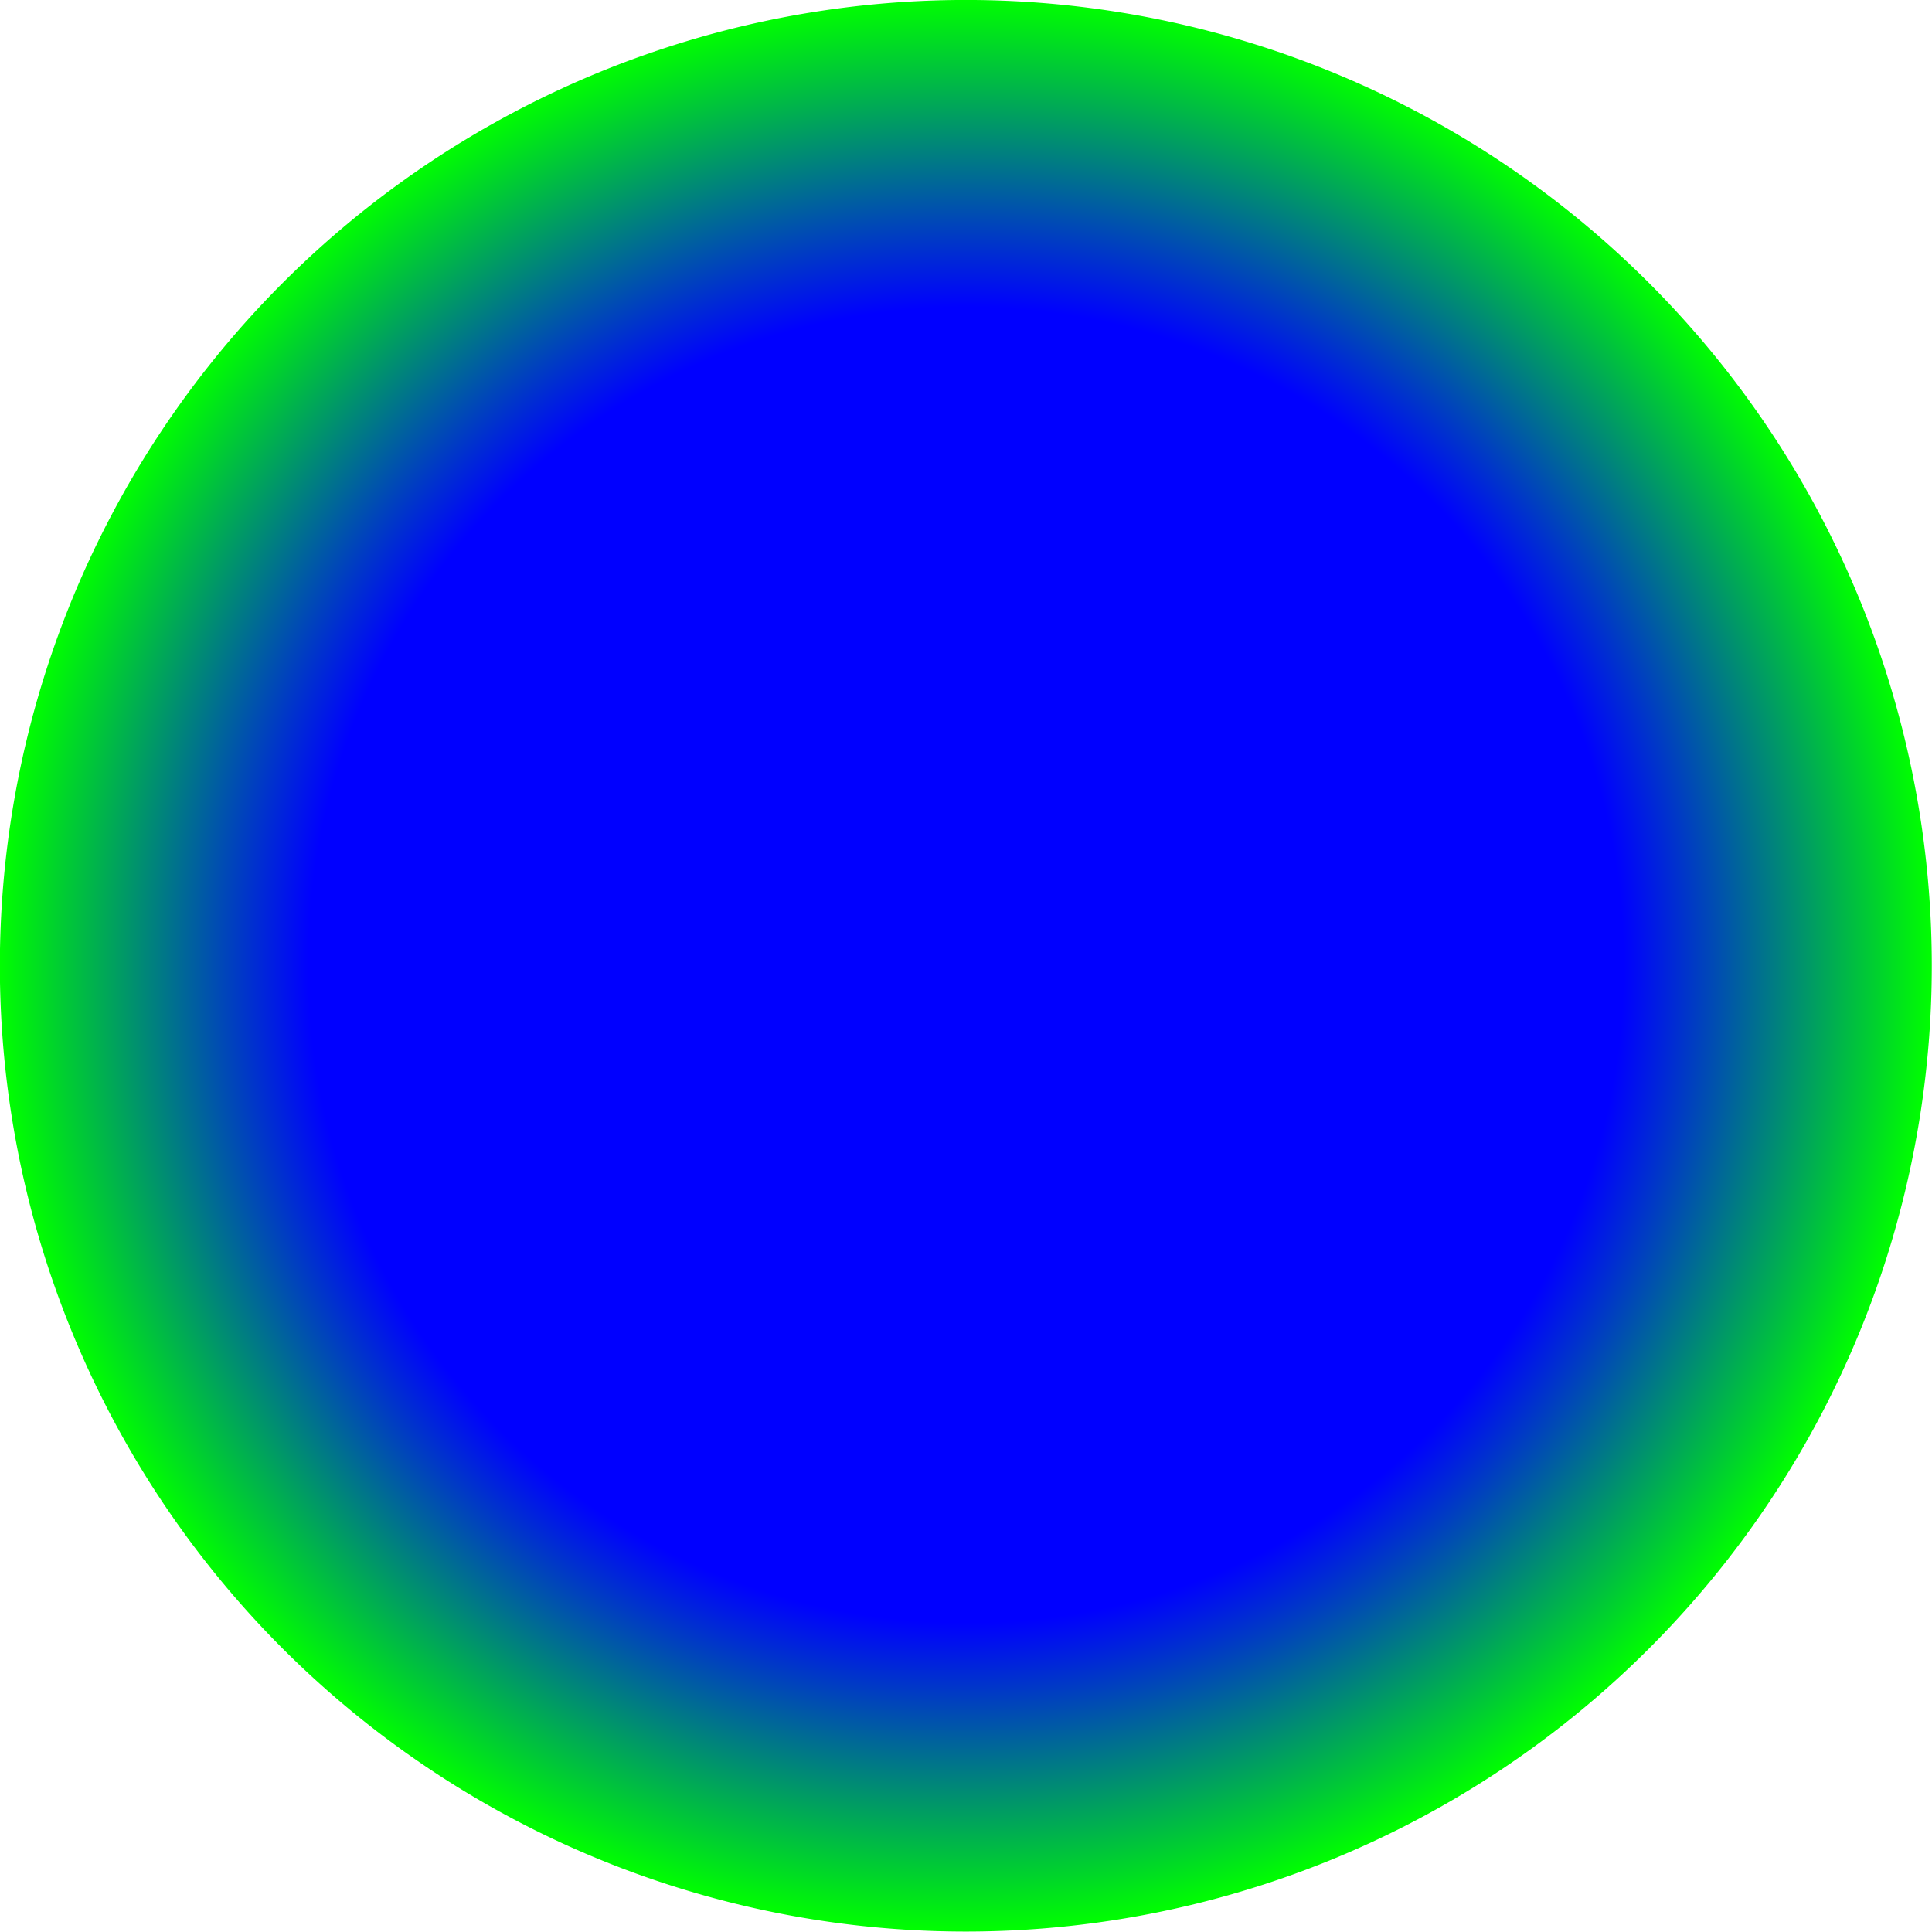 <?xml version="1.0" encoding="UTF-8" standalone="no"?>
<!-- Created with Inkscape (http://www.inkscape.org/) -->

<svg
   xmlns:dc="http://purl.org/dc/elements/1.1/"
   xmlns:cc="http://creativecommons.org/ns#"
   xmlns:rdf="http://www.w3.org/1999/02/22-rdf-syntax-ns#"
   xmlns:svg="http://www.w3.org/2000/svg"
   xmlns="http://www.w3.org/2000/svg"
   xmlns:xlink="http://www.w3.org/1999/xlink"
   xmlns:sodipodi="http://sodipodi.sourceforge.net/DTD/sodipodi-0.dtd"
   xmlns:inkscape="http://www.inkscape.org/namespaces/inkscape"
   width="40"
   height="40"
   id="svg4388"
   version="1.1"
   inkscape:version="0.48.0 r9654"
   sodipodi:docname="Neues Dokument 8">
  <defs
     id="defs4390">
    <linearGradient
       id="linearGradient4906">
      <stop
         style="stop-color:#0000ff;stop-opacity:1;"
         offset="0"
         id="stop4908" />
      <stop
         id="stop4914"
         offset="0.68"
         style="stop-color:#0000ff;stop-opacity:1;" />
      <stop
         style="stop-color:#00ff00;stop-opacity:1;"
         offset="1"
         id="stop4910" />
    </linearGradient>
    <radialGradient
       inkscape:collect="always"
       xlink:href="#linearGradient4906"
       id="radialGradient4912"
       cx="18.714"
       cy="14.191"
       fx="18.714"
       fy="14.191"
       r="5.632"
       gradientTransform="matrix(1,0,0,1.102,0,-1.453)"
       gradientUnits="userSpaceOnUse" />
  </defs>
  <sodipodi:namedview
     id="base"
     pagecolor="#ffffff"
     bordercolor="#666666"
     borderopacity="1.0"
     inkscape:pageopacity="0.0"
     inkscape:pageshadow="2"
     inkscape:zoom="22.55"
     inkscape:cx="11.396896"
     inkscape:cy="23.547672"
     inkscape:document-units="px"
     inkscape:current-layer="layer1"
     showgrid="false"
     inkscape:window-width="1918"
     inkscape:window-height="1061"
     inkscape:window-x="0"
     inkscape:window-y="17"
     inkscape:window-maximized="0" />
  <g
     inkscape:label="Ebene 1"
     inkscape:groupmode="layer"
     id="layer1"
     transform="translate(0,-1012.362)">
    <path
       sodipodi:type="arc"
       style="fill:url(#radialGradient4912);fill-opacity:1;fill-rule:evenodd;stroke:none"
       id="path4396"
       sodipodi:cx="18.713968"
       sodipodi:cy="14.190687"
       sodipodi:rx="5.6319289"
       sodipodi:ry="6.2084255"
       d="m 24.346,14.191 a 5.632,6.208 0 1 1 -11.264,0 5.632,6.208 0 1 1 11.264,0 z"
       transform="matrix(3.551,0,0,3.221,-46.457,986.648)" />
  </g>
</svg>
